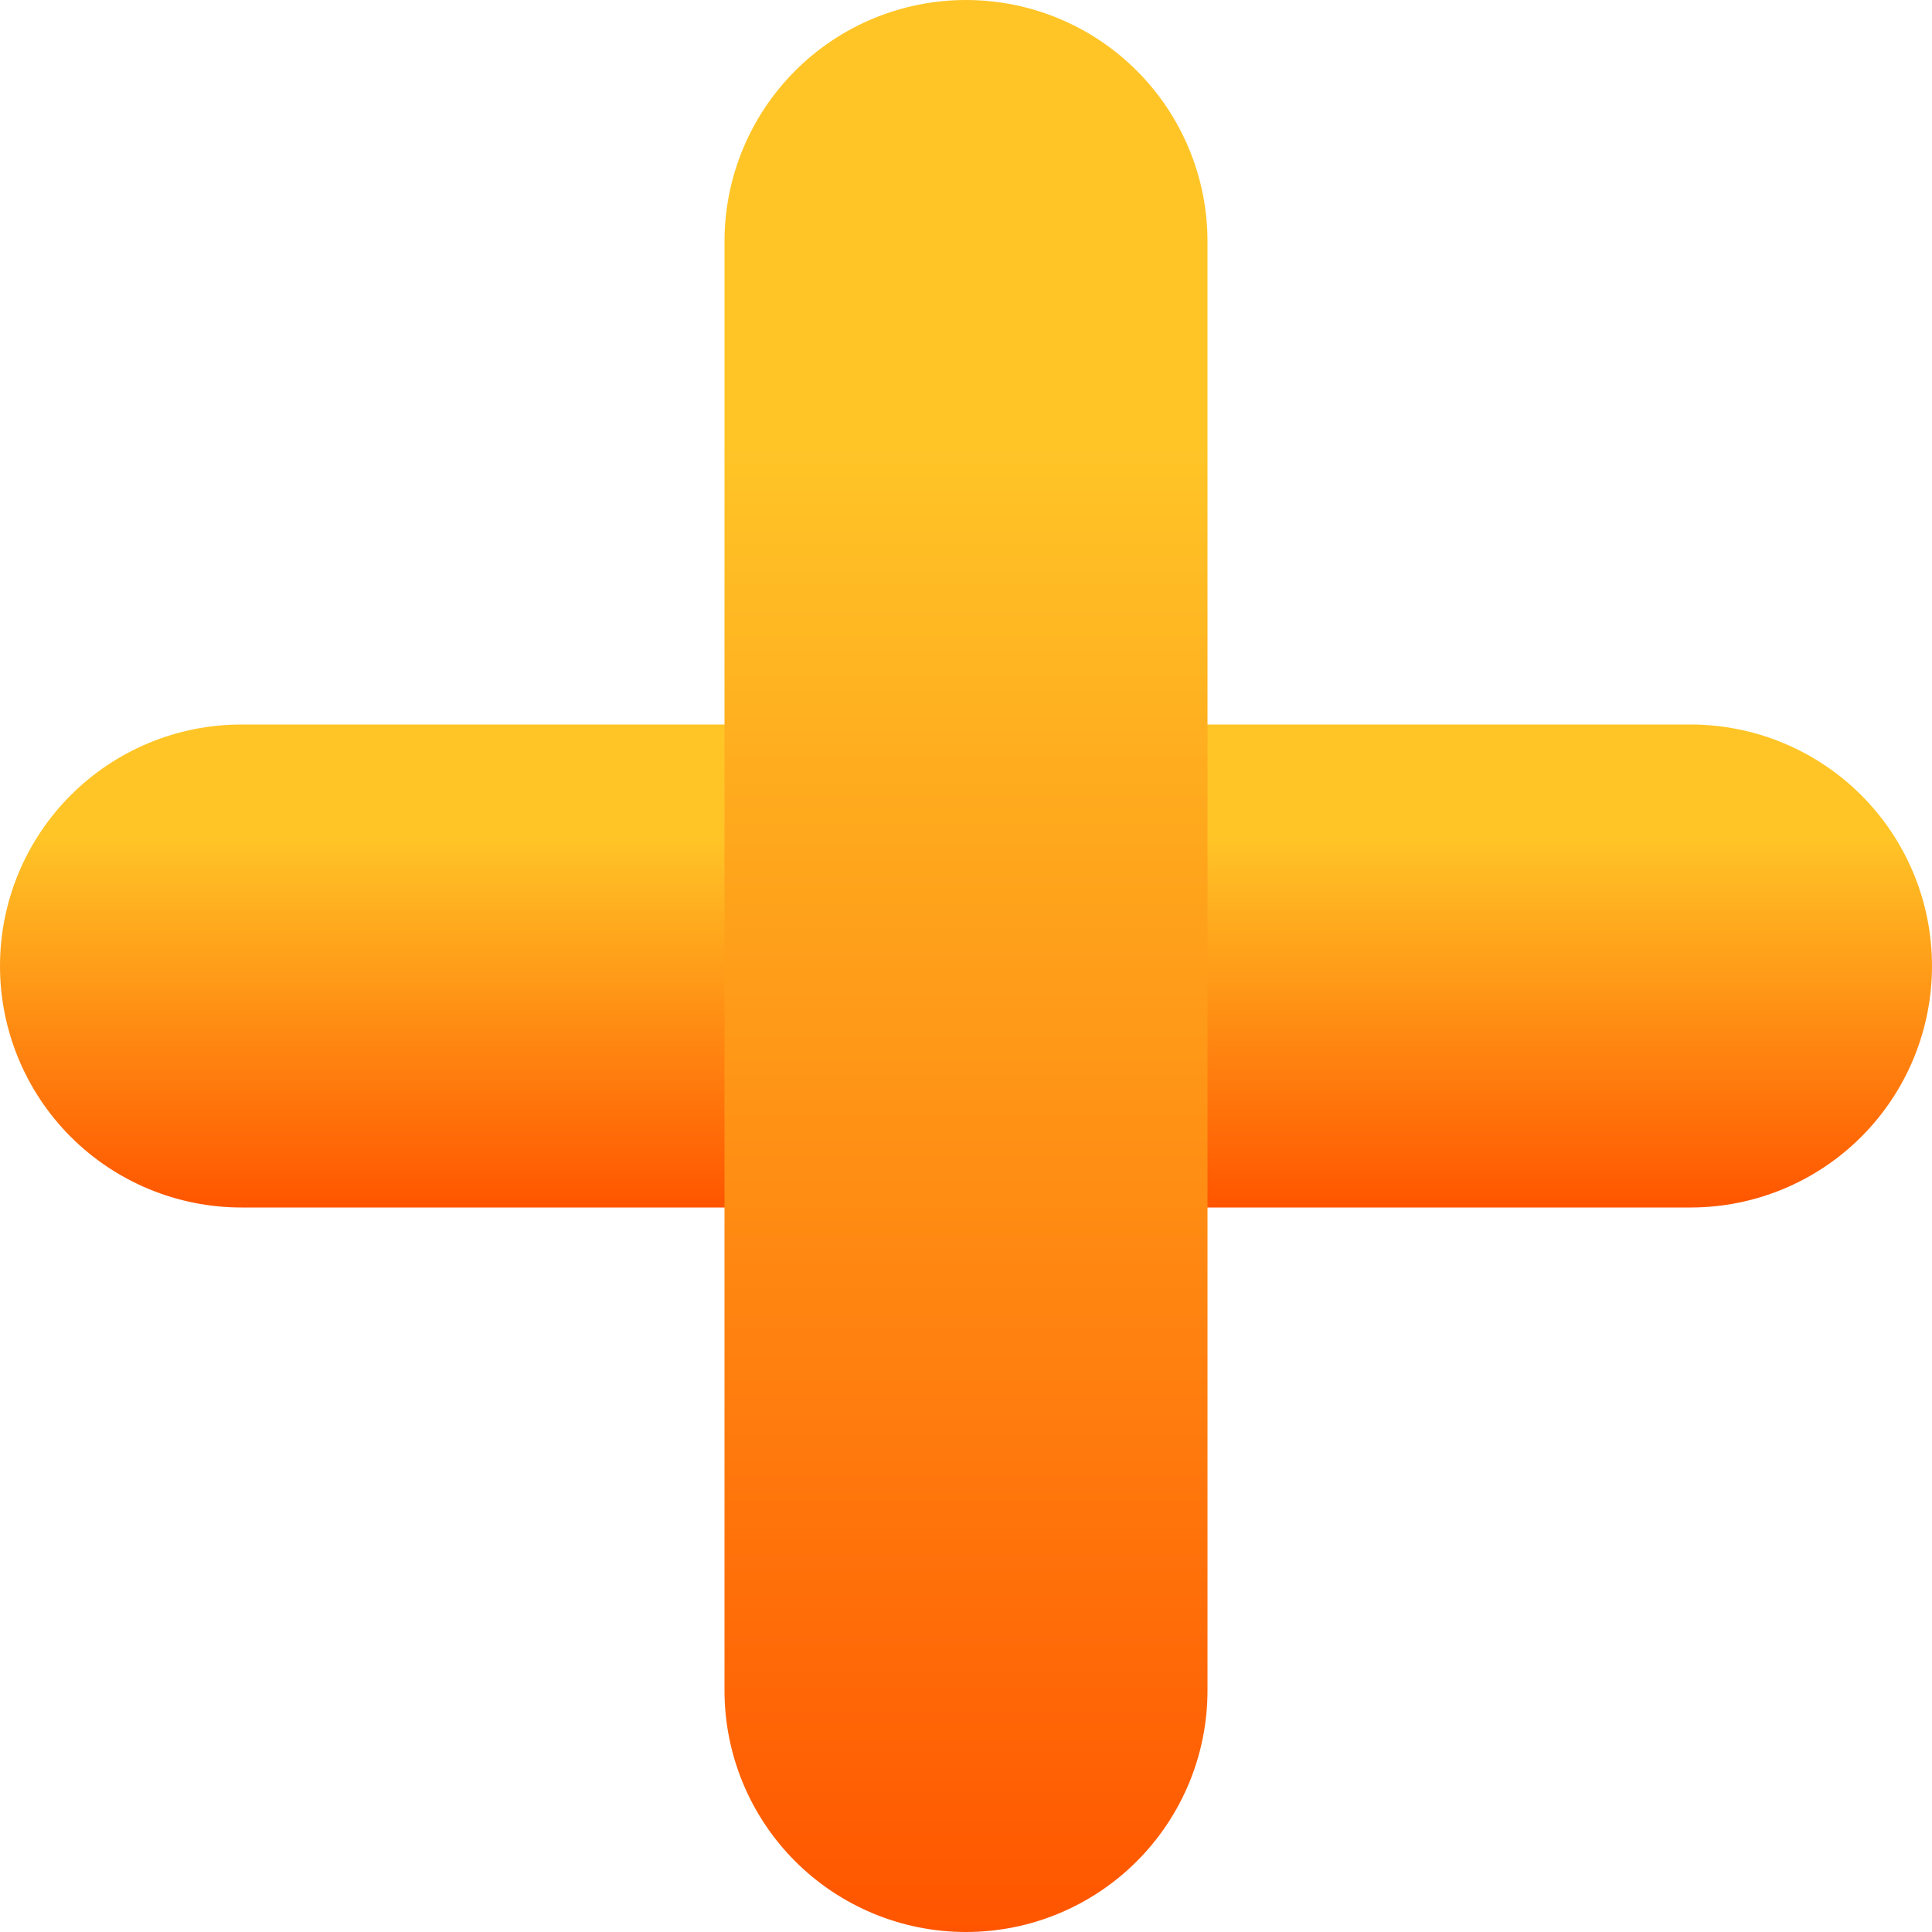 <svg width="20" height="20" viewBox="0 0 20 20" fill="none" xmlns="http://www.w3.org/2000/svg">
<path d="M17.5 12.5H2.5C1.837 12.5 1.201 12.237 0.732 11.768C0.263 11.299 0 10.663 0 10C0 9.337 0.263 8.701 0.732 8.232C1.201 7.763 1.837 7.5 2.5 7.5H17.5C18.163 7.5 18.799 7.763 19.268 8.232C19.737 8.701 20 9.337 20 10C20 10.663 19.737 11.299 19.268 11.768C18.799 12.237 18.163 12.5 17.5 12.5Z" fill="url(#paint0_linear_5008_6421)"/>
<path d="M10 20C9.337 20 8.701 19.737 8.232 19.268C7.763 18.799 7.5 18.163 7.5 17.5V2.5C7.5 1.837 7.763 1.201 8.232 0.732C8.701 0.263 9.337 0 10 0C10.663 0 11.299 0.263 11.768 0.732C12.237 1.201 12.5 1.837 12.5 2.5V17.5C12.5 18.163 12.237 18.799 11.768 19.268C11.299 19.737 10.663 20 10 20Z" fill="url(#paint1_linear_5008_6421)"/>
<defs>
<linearGradient id="paint0_linear_5008_6421" x1="10" y1="7.5" x2="10" y2="12.5" gradientUnits="userSpaceOnUse">
<stop offset="0.23" stop-color="#FFC527"/>
<stop offset="1" stop-color="#FF5500"/>
</linearGradient>
<linearGradient id="paint1_linear_5008_6421" x1="10" y1="0" x2="10" y2="20" gradientUnits="userSpaceOnUse">
<stop offset="0.23" stop-color="#FFC527"/>
<stop offset="1" stop-color="#FF5500"/>
</linearGradient>
</defs>
</svg>
